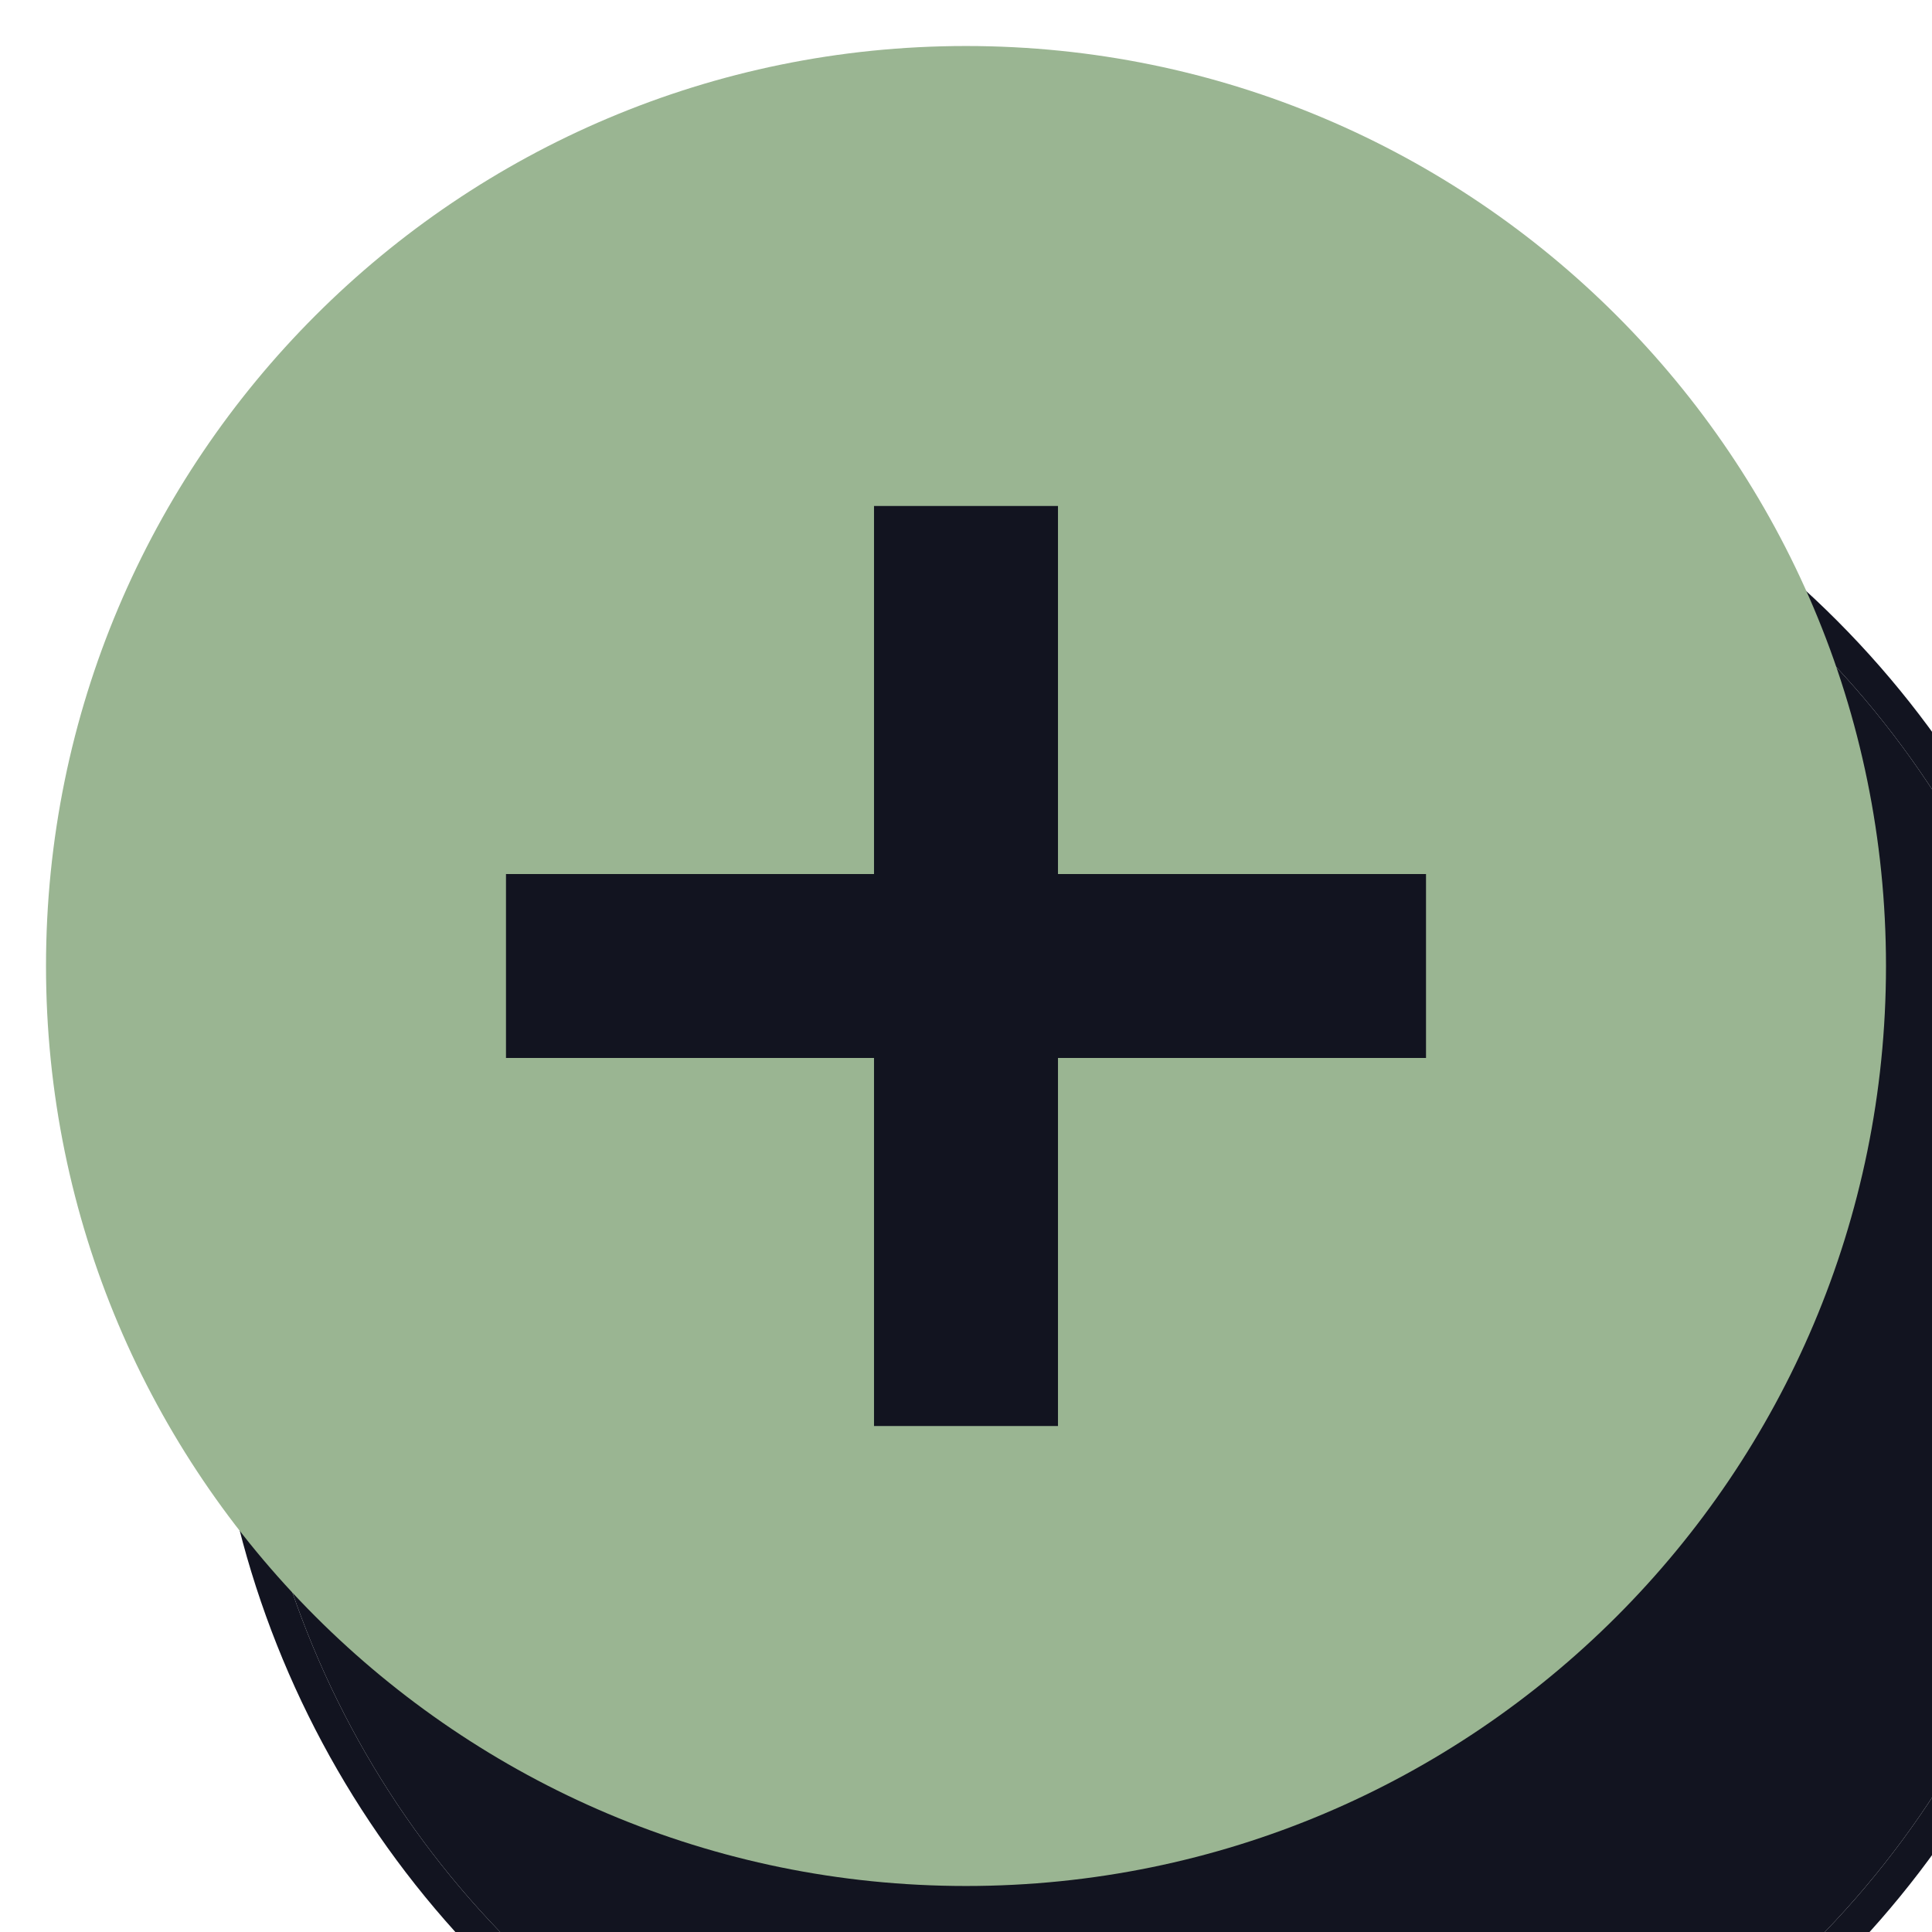 <svg width="59" height="59" viewBox="0 0 59 59" fill="none" xmlns="http://www.w3.org/2000/svg">
<g clip-path="url(#clip0_44_93)">
<g filter="url(#filter0_di_44_93)">
<circle cx="29.5" cy="29.5" r="28.095" fill="#121420"/>
<circle cx="29.5" cy="29.5" r="28.595" stroke="#121420"/>
</g>
<path d="M29.5 1.405C13.983 1.405 1.405 13.983 1.405 29.5C1.405 45.017 13.983 57.595 29.5 57.595C45.017 57.595 57.595 45.017 57.595 29.5C57.595 13.983 45.017 1.405 29.5 1.405ZM43.548 32.309H32.309V43.548H26.691V32.309H15.452V26.691H26.691V15.452H32.309V26.691H43.548V32.309Z" fill="#9AB592"/>
</g>
<defs>
<filter id="filter0_di_44_93" x="-3.595" y="0.405" width="68.19" height="66.191" filterUnits="userSpaceOnUse" color-interpolation-filters="sRGB">
<feFlood flood-opacity="0" result="BackgroundImageFix"/>
<feColorMatrix in="SourceAlpha" type="matrix" values="0 0 0 0 0 0 0 0 0 0 0 0 0 0 0 0 0 0 127 0" result="hardAlpha"/>
<feOffset dy="4"/>
<feGaussianBlur stdDeviation="2"/>
<feComposite in2="hardAlpha" operator="out"/>
<feColorMatrix type="matrix" values="0 0 0 0 0 0 0 0 0 0 0 0 0 0 0 0 0 0 0.25 0"/>
<feBlend mode="normal" in2="BackgroundImageFix" result="effect1_dropShadow_44_93"/>
<feBlend mode="normal" in="SourceGraphic" in2="effect1_dropShadow_44_93" result="shape"/>
<feColorMatrix in="SourceAlpha" type="matrix" values="0 0 0 0 0 0 0 0 0 0 0 0 0 0 0 0 0 0 127 0" result="hardAlpha"/>
<feOffset dx="6" dy="6"/>
<feGaussianBlur stdDeviation="3"/>
<feComposite in2="hardAlpha" operator="arithmetic" k2="-1" k3="1"/>
<feColorMatrix type="matrix" values="0 0 0 0 0 0 0 0 0 0 0 0 0 0 0 0 0 0 0.25 0"/>
<feBlend mode="normal" in2="shape" result="effect2_innerShadow_44_93"/>
</filter>
<clipPath id="clip0_44_93">
<rect width="59" height="59" fill="white"/>
</clipPath>
</defs>
</svg>
